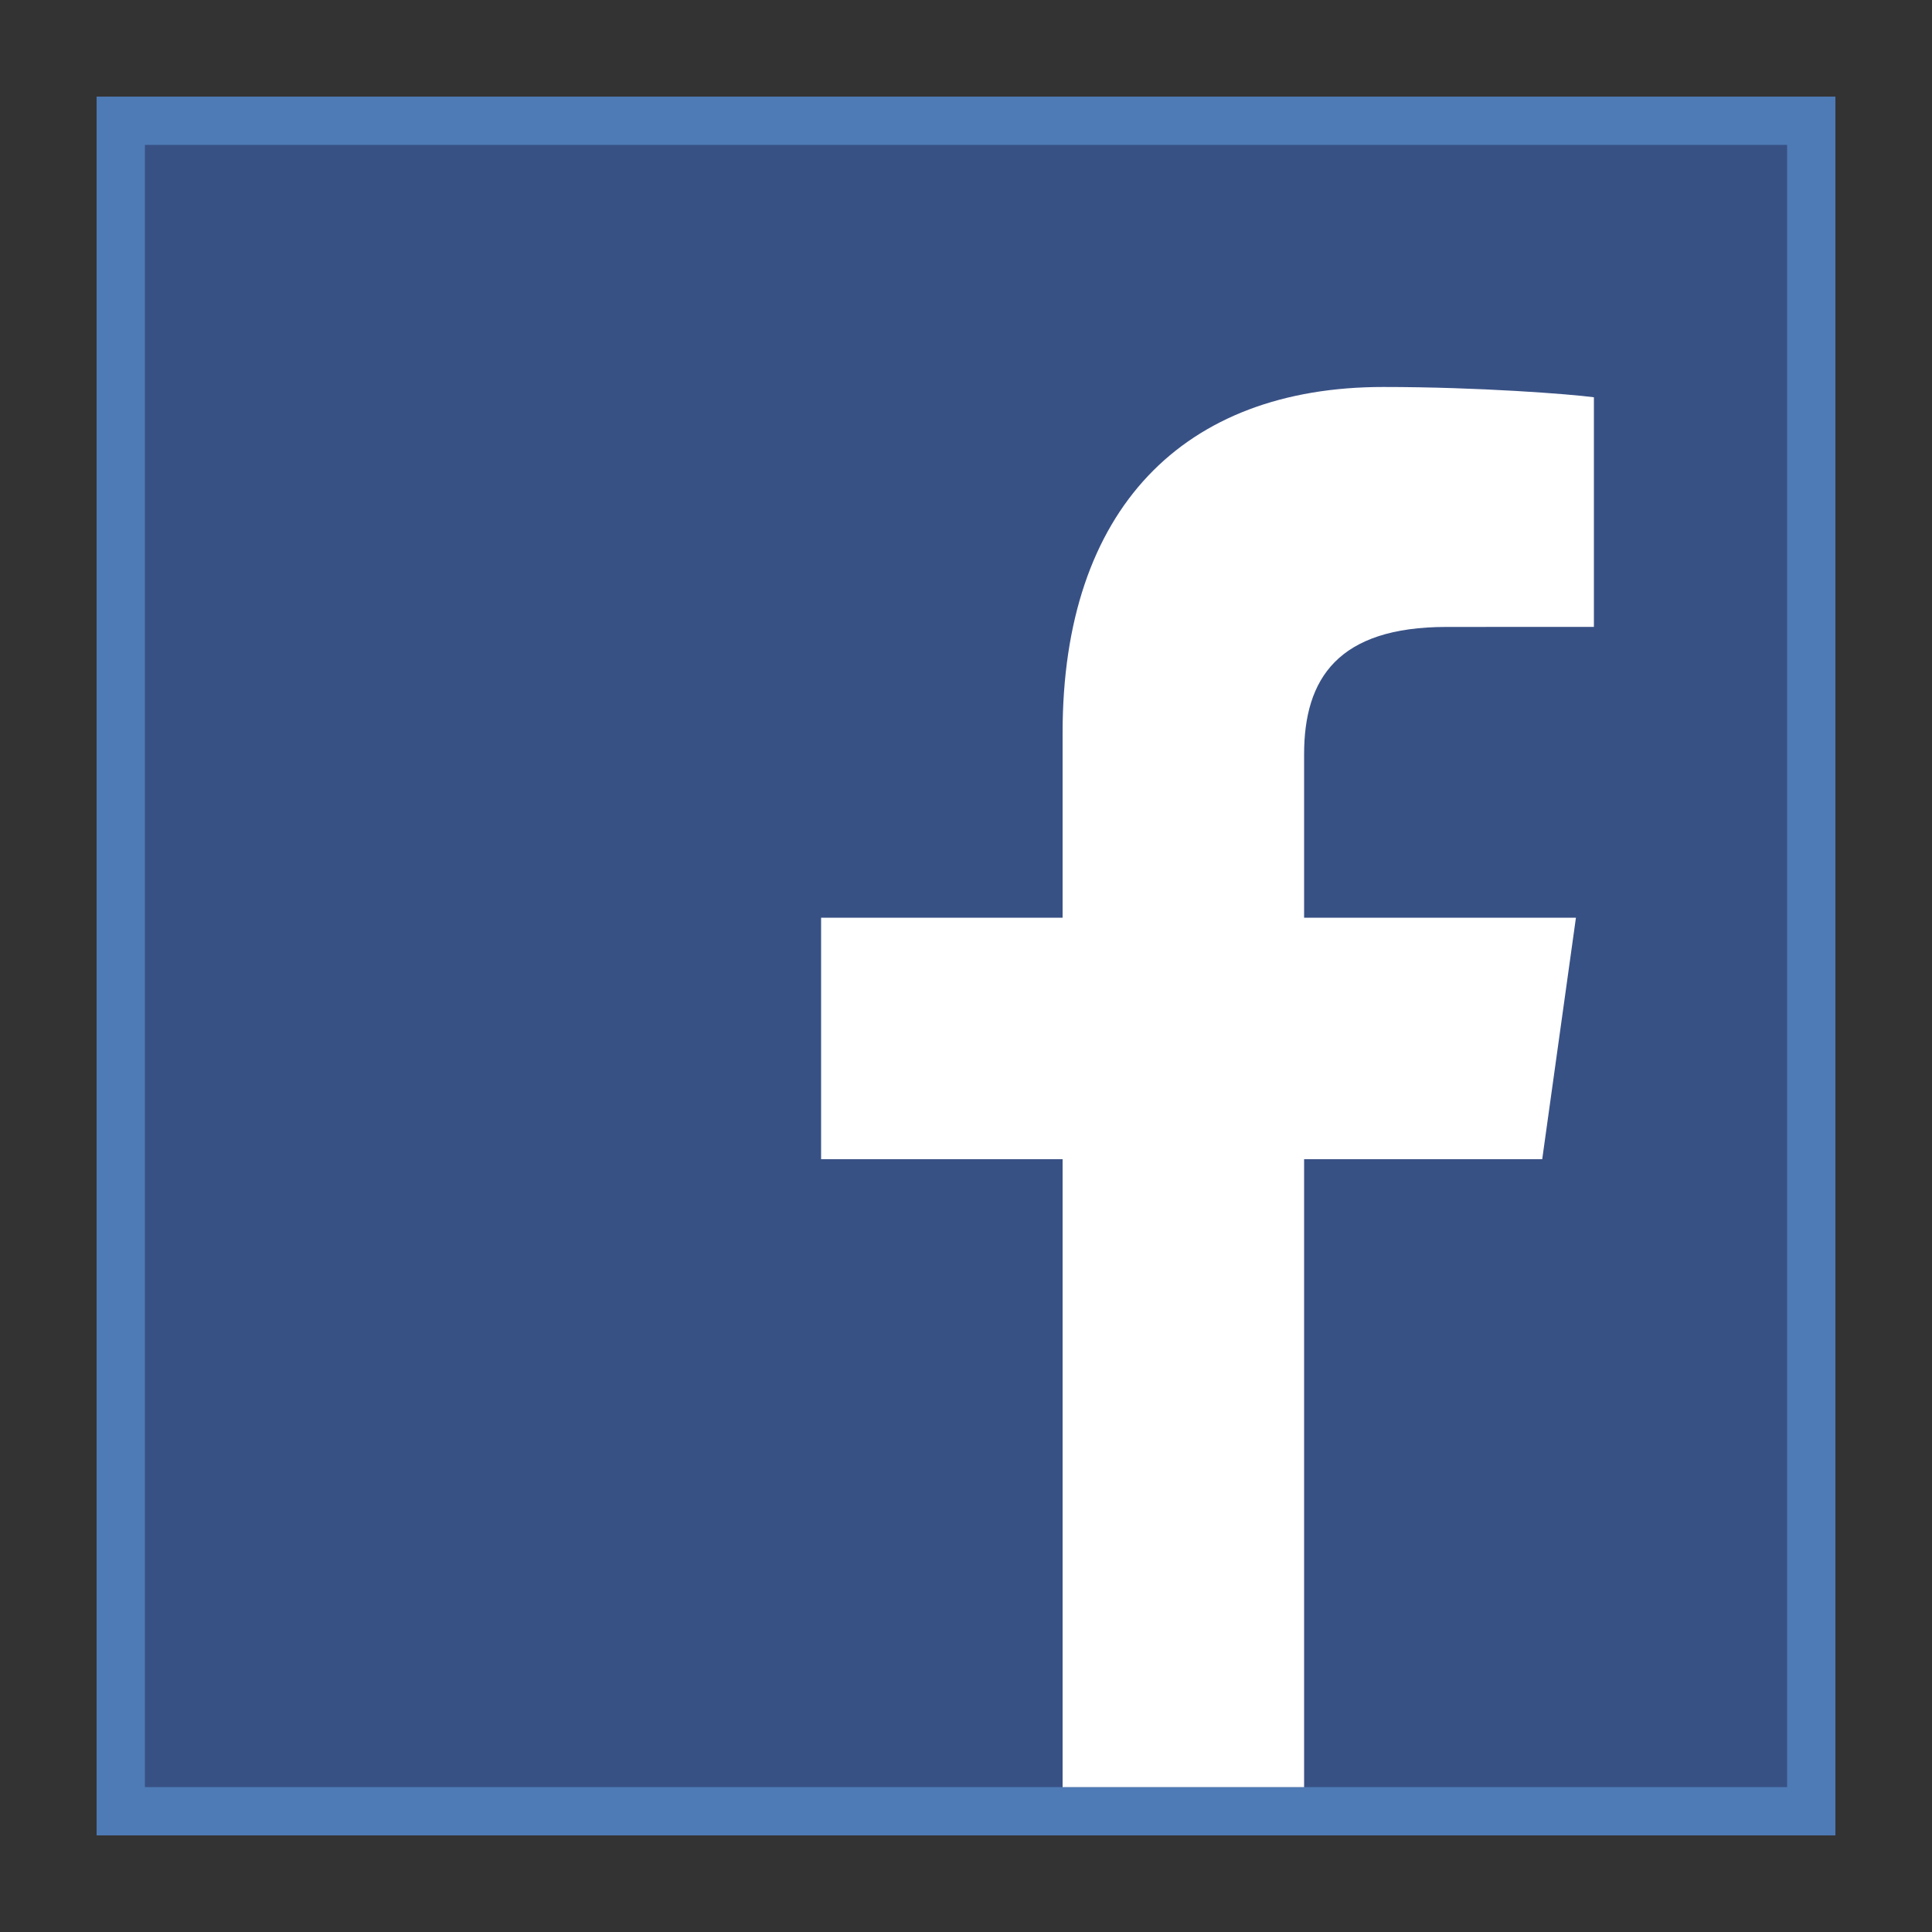 <svg xmlns="http://www.w3.org/2000/svg" xmlns:xlink="http://www.w3.org/1999/xlink" viewBox="0,0,256,256" width="16px" height="16px"><rect x="0" y="0" width="256" height="256" fill="#333333" stroke="none"/><g fill="none" fill-rule="nonzero" stroke="none" stroke-width="1" stroke-linecap="butt" stroke-linejoin="miter" stroke-miterlimit="10" stroke-dasharray="" stroke-dashoffset="0" font-family="none" font-weight="none" font-size="none" text-anchor="none" style="mix-blend-mode: normal"><g transform="scale(6.4,6.4)"><path d="M2.5,2.5h35v35h-35z" fill="#385185"></path><path d="M37,3v34h-34v-34h34M38,2h-36v36h36v-36z" fill="#4e7ab5"></path><path d="M27,37v-13h4.93l0.698,-5h-5.628v-3.384c0,-1.568 0.702,-2.636 2.95,-2.636l3.05,-0.001v-4.754c-0.496,-0.066 -2.381,-0.213 -4.361,-0.213c-4.134,0 -6.639,2.523 -6.639,7.157v3.831h-5v5h5v13z" fill="#ffffff"></path></g></g></svg>